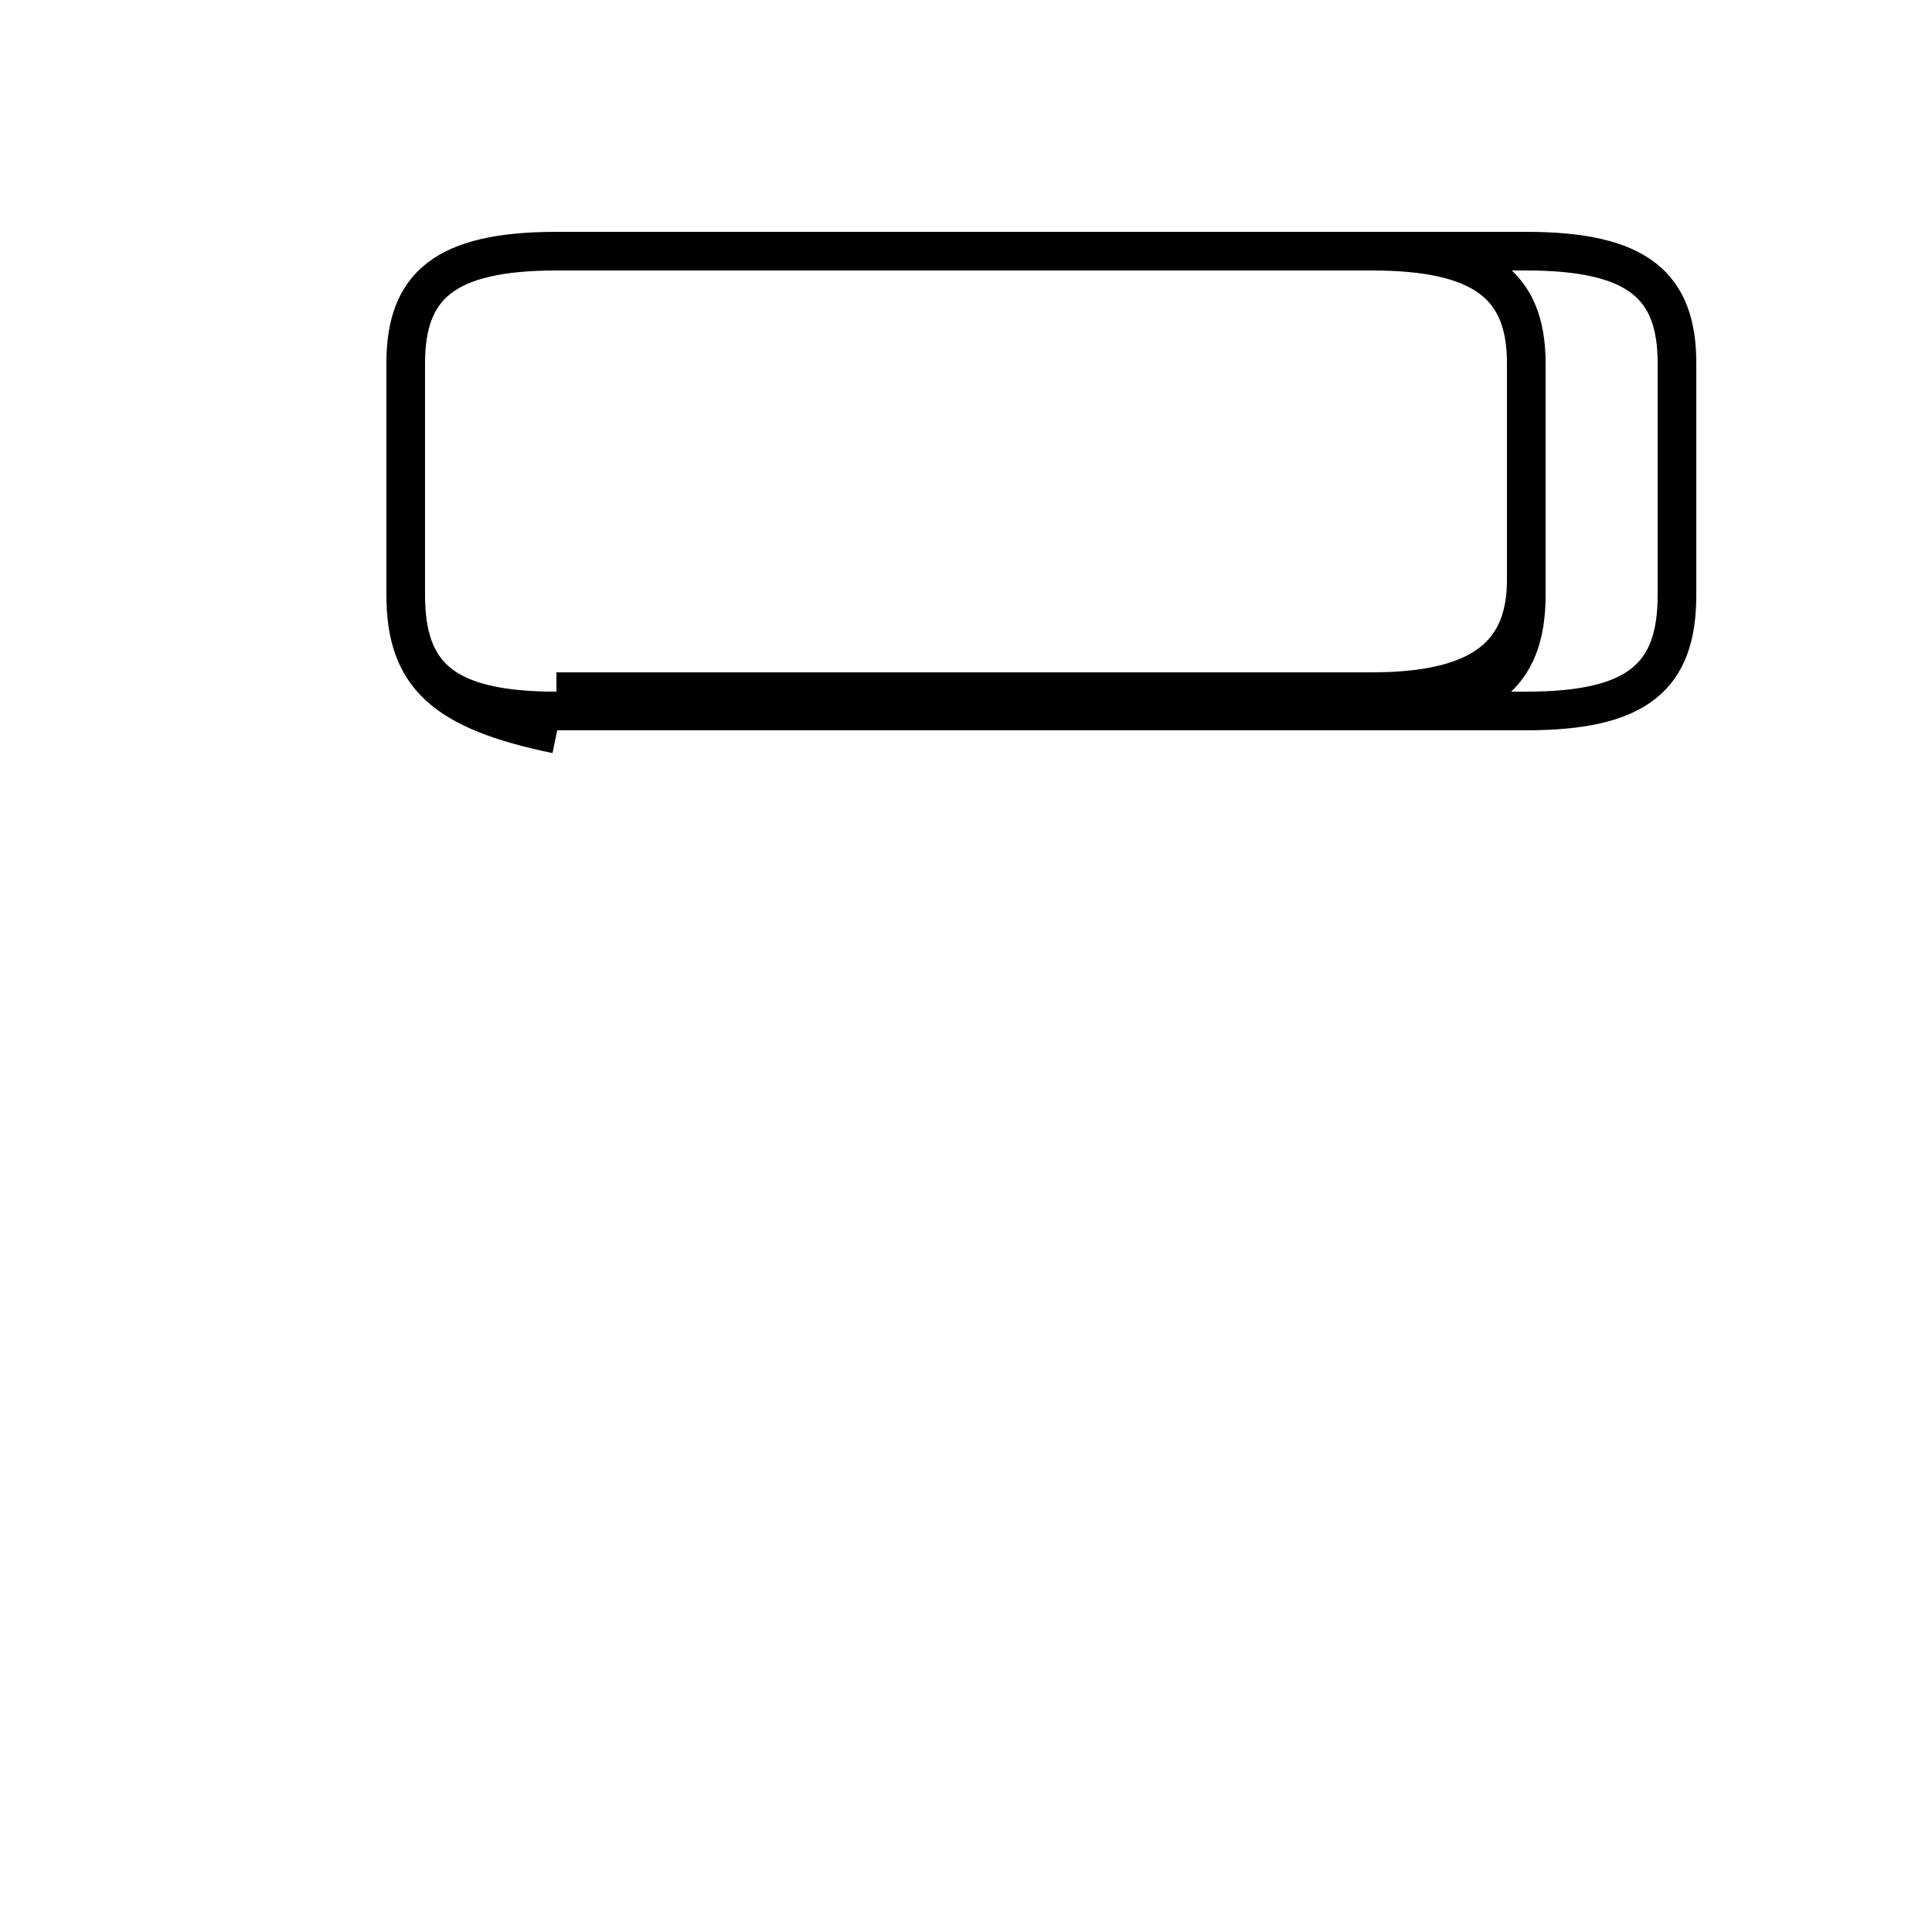 <?xml version='1.0' encoding='utf8'?>
<svg viewBox="0.0 -44.0 50.0 50.0" version="1.1" xmlns="http://www.w3.org/2000/svg">
<rect x="0.0" y="-44.0" width="50.0" height="50.0" fill="#808080" stroke="none"/>
<rect x="-1000" y="-1000" width="2000" height="2000" stroke="white" fill="white"/>
<g style="fill:none; stroke:#000000;  stroke-width:1">
<path d="M 14.4 26.1 L 35.5 26.1 C 38.4 26.1 39.5 27.1 39.5 29.0 L 39.5 34.6 C 39.5 36.6 38.4 37.5 35.5 37.5 L 14.4 37.5 C 11.5 37.5 10.5 36.6 10.5 34.6 L 10.5 28.6 C 10.5 26.5 11.5 25.6 14.4 25.6 L 35.5 25.6 C 38.4 25.6 39.5 26.5 39.5 28.6 L 39.5 34.6 C 39.5 36.6 38.4 37.5 35.5 37.5 L 14.4 37.5 C 11.5 37.5 10.5 36.6 10.5 34.6 L 10.5 28.6 C 10.5 26.5 11.5 25.6 14.4 25.6 L 39.5 25.6 C 42.4 25.6 43.4 26.5 43.4 28.6 L 43.4 34.6 C 43.4 36.6 42.4 37.5 39.5 37.5 L 14.4 37.5 C 11.5 37.5 10.5 36.6 10.5 34.6 L 10.5 28.6 C 10.5 26.5 11.5 25.6 14.4 25.6 L 35.5 25.6 C 38.4 25.6 39.5 26.5 39.5 28.6 L 39.5 34.6 C 39.5 36.6 38.4 37.5 35.5 37.5 L 14.4 37.5 C 11.5 37.5 10.5 36.6 10.5 34.6 L 10.5 28.6 C 10.5 26.5 11.5 25.6 14.4 25.6 L 35.5 25.6 C 38.4 25.6 39.5 26.5 39.5 28.6 L 39.5 34.6 C 39.5 36.6 38.4 37.5 35.5 37.5 L 14.4 37.5 C 11.5 37.5 10.5 36.6 10.5 34.6 L 10.5 28.6 C 10.5 26.5 11.5 25.6 14.4 25.6 L 35.5 25.6 C 38.4 25.6 39.5 26.5 39.5 28.6 L 39.5 34.6 C 39.5 36.6 38.4 37.5 35.5 37.5 L 14.4 37.5 C 11.5 37.5 10.5 36.6 10.5 34.6 L 10.5 28.6 C 10.5 26.5 11.5 25.6 14.4 25.6 L 35.5 25.6 C 38.4 25.6 39.5 26.5 39.5 28.6 L 39.5 34.6 C 39.5 36.6 38.4 37.5 35.5 37.5 L 14.4 37.5 C 11.5 37.5 10.5 36.6 10.5 34.6 L 10.5 28.6 C 10.5 26.5 11.5 25.6 14.4 25.6 L 35.5 25.6 C 38.4 25.6 39.5 26.5 39.5 28.6 L 39.5 34.6 C 39.5 36.6 38.4 37.5 35.5 37.5 L 14.4 37.5 C 11.5 37.5 10.5 36.6 10.5 34.6 L 10.5 28.6 C 10.5 26.5 11.5 25.6 14.4 25.6 L 35.5 25.6 C 38.4 25.6 39.5 26.5 39.5 28.6 L 39.5 34.6 C 39.5 36.6 38.4 37.5 35.5 37.5 L 14.4 37.5 C 11.5 37.5 10.5 36.6 10.5 34.6 L 10.5 28.6 C 10.5 26.5 11.5 25.6 14.4 25.6 L 35.5 25.6 C 38.4 25.6 39.5 26.5 39.5 28.6 L 39.5 34.6 C 39.5 36.6 38.4 37.5 35.5 37.5 L 14.4 37.5 C 11.5 37.5 10.5 36.6 10.5 34.6 L 10.5 28.6 C 10.5 26.5 11.5 25.6 14.4 25.6 L 35.5 25.6 C 38.4 25.6 39.5 26.5 39.5 28.6 L 39.5 34.6 C 39.5 36.6 38.4 37.5 35.5 37.5 L 14.4 37.5 C 11.5 37.5 10.5 36.6 10.5 34.6 L 10.5 28.6 C 10.5 26.5 11.5 25.6 14.4 25.6 L 35.5 25.6 C 38.4 25.6 39.5 26.5 39.5 28.6 L 39.5 34.6 C 39.5 36.6 38.4 37.5 35.5 37.5 L 14.4 37.5 C 11.5 37.5 10.5 36.6 10.5 34.6 L 10.5 28.6 C 10.5 26.5 11.5 25.6 14.4 25.6 L 35.5 25.6 C 38.4 25.6 39.5 26.5 39.5 28.6 L 39.5 34.6 C 39.5 36.6 38.4 37.5 35.5 37.5 L 14.4 37.5 C 11.5 37.5 10.5 36.6 10.5 34.6 L 10.5 28.6 C 10.5 26.5 11.5 25.6 14.4 25.6 L 35.5 25.6 C 38.4 25.6 39.5 26.5 39.5 28.6 L 39.5 34.6 C 39.5 36.6 38.4 37.5 35.5 37.5 L 14.4 37.5 C 11.5 37.5 10.5 36.6 10.5 34.6 L 10.5 28.6 C 10.5 26.5 11.5 25.6 14.4 25.6 L 35.5 25.6 C 38.4 25.6 39.5 26.5 39.5 28.6 L 39.5 34.6 C 39.5 36.6 38.4 37.5 35.5 37.5 L 14.4 37.5 C 11.5 37.5 10.5 36.6 10.5 34.6 L 10.5 28.6 C 10.5 26.5 11.5 25.6 14.4 25." transform="scale(1, -1)" />
</g>
</svg>